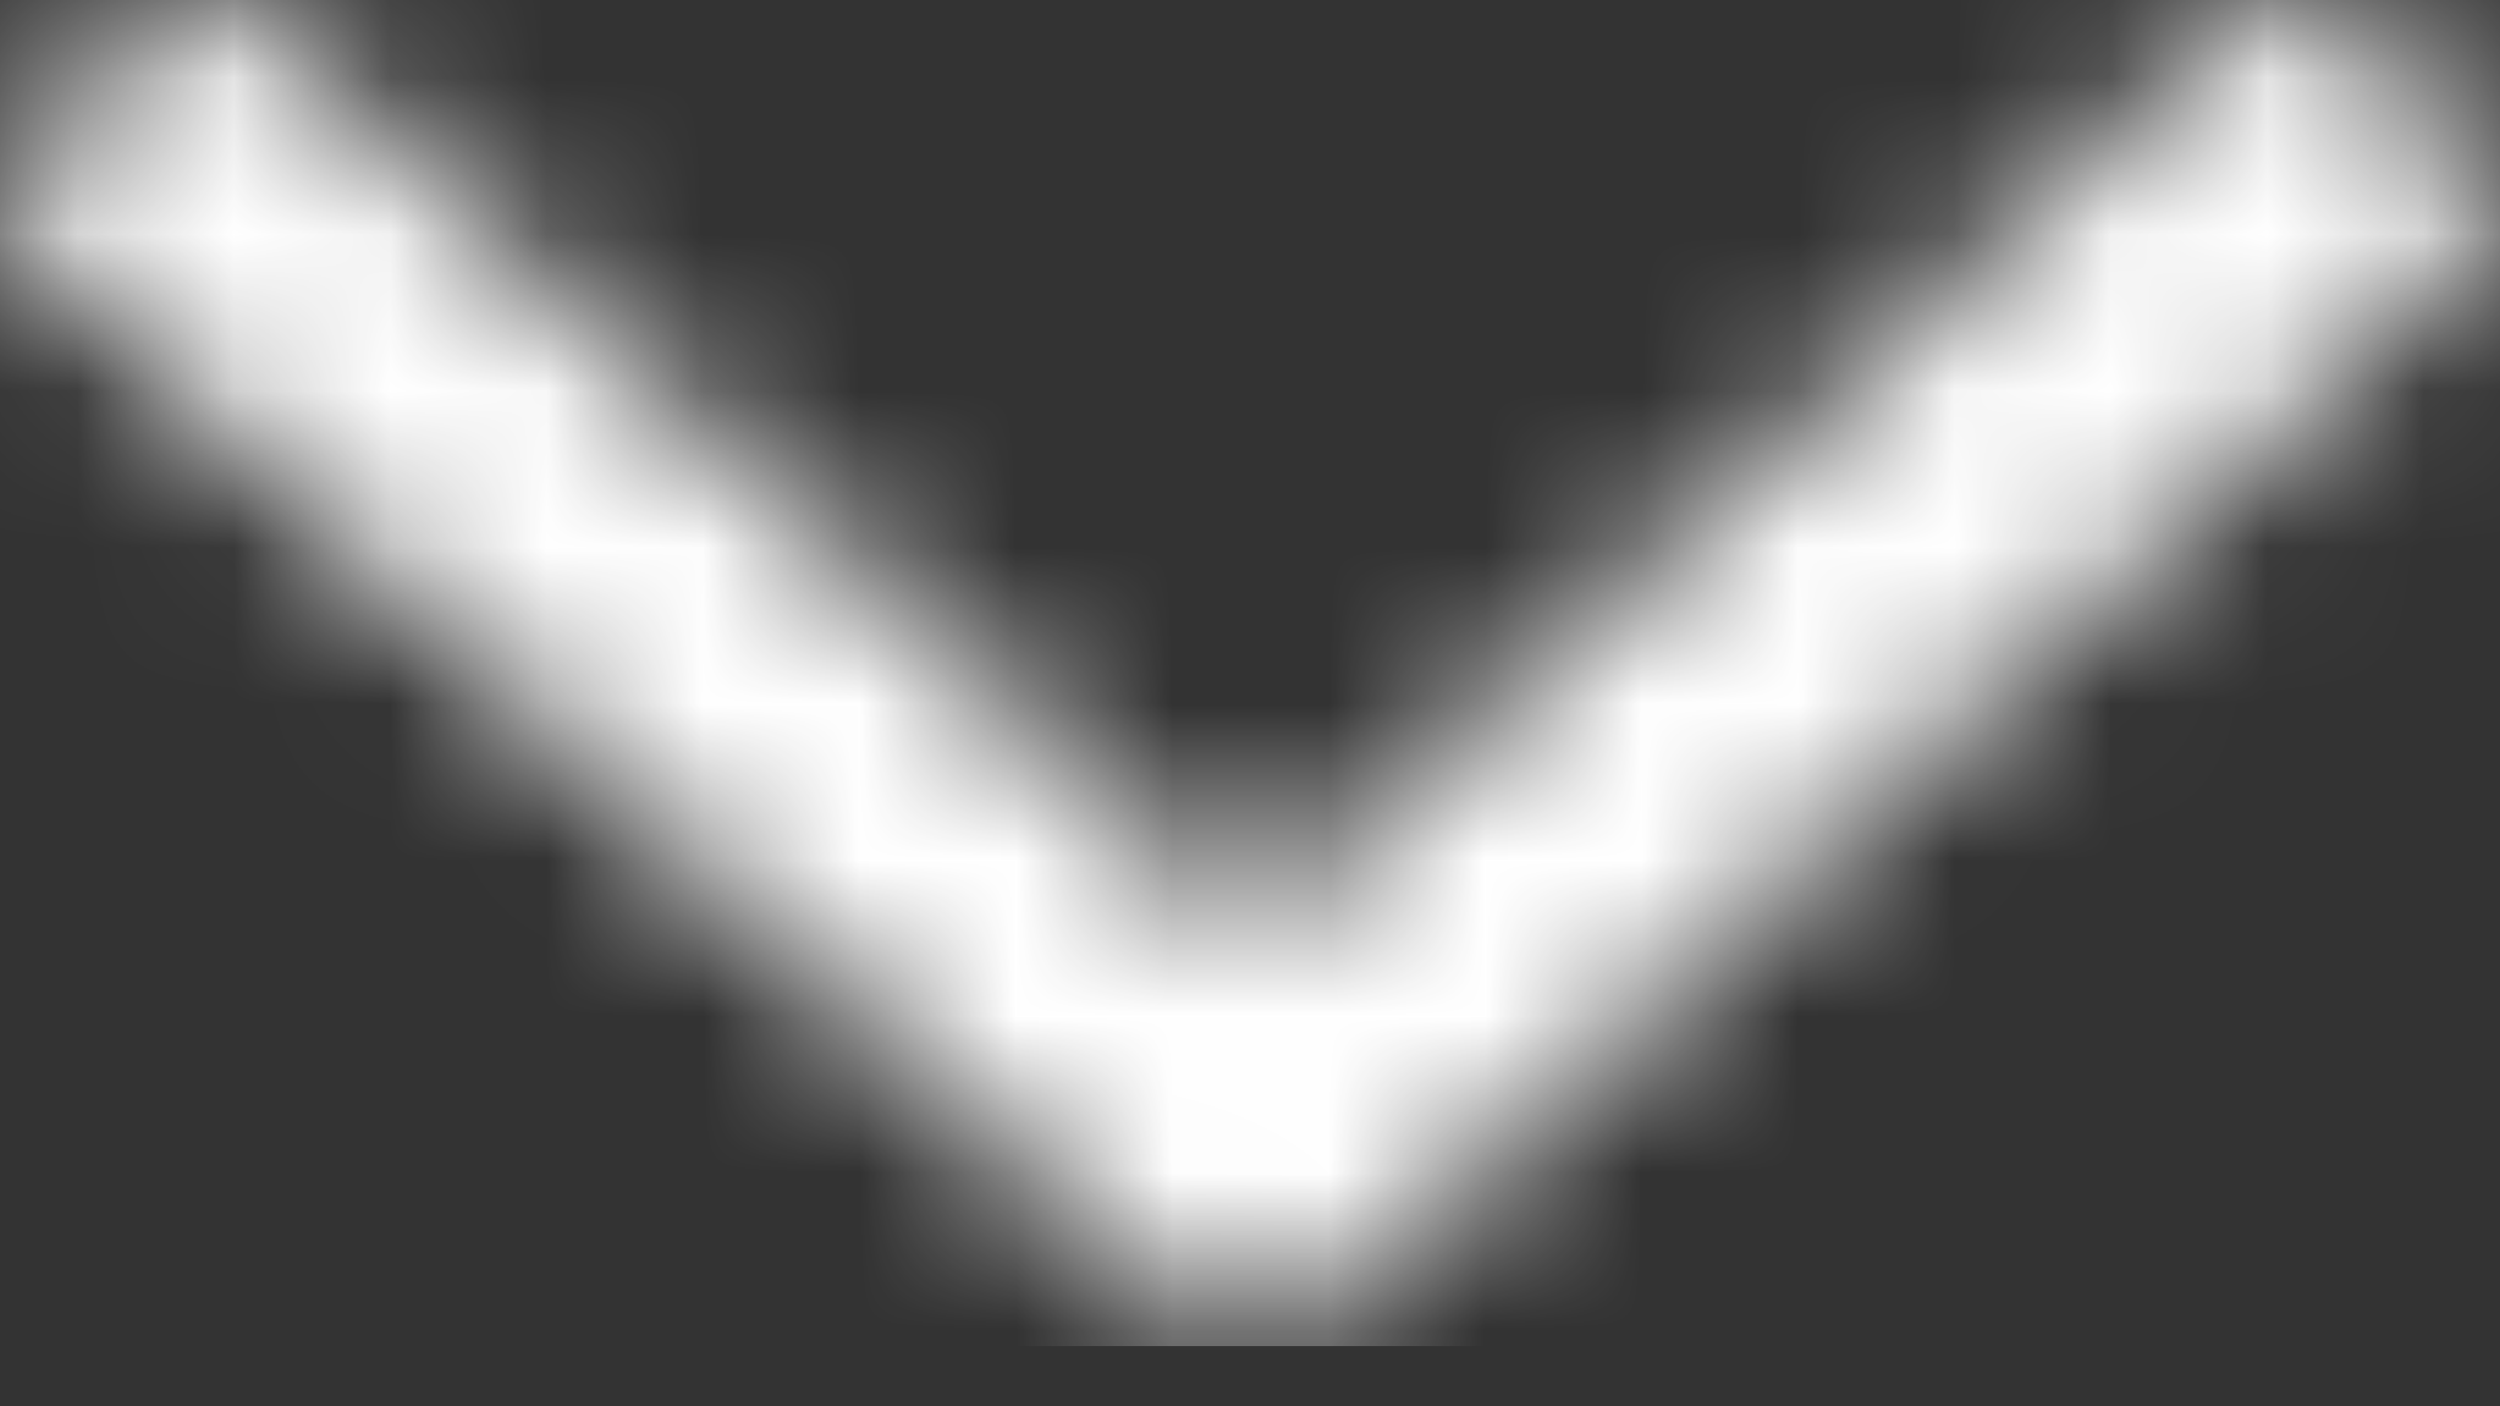 <svg width="16" height="9" viewBox="0 0 16 9" fill="none" xmlns="http://www.w3.org/2000/svg">
<rect x="0" y="0" width="16" height="9" fill="#333333" stroke="none"/>
<mask id="mask0_76_59" style="mask-type:alpha" maskUnits="userSpaceOnUse" x="0" y="0" width="16" height="9">
<path d="M0.16 1.569L7.631 8.467C7.738 8.566 7.861 8.615 8 8.615C8.139 8.615 8.262 8.566 8.369 8.467L15.84 1.569C15.947 1.47 16 1.357 16 1.228C16 1.1 15.947 0.986 15.84 0.888L15.038 0.148C14.931 0.049 14.808 -9.54716e-05 14.669 -9.54838e-05C14.53 -9.54959e-05 14.408 0.049 14.301 0.148L8 5.966L1.699 0.148C1.592 0.049 1.469 -0 1.33 -0C1.191 -0 1.068 0.049 0.961 0.148L0.16 0.888C0.053 0.986 1.61068e-06 1.1 1.59947e-06 1.228C-5.46785e-05 1.357 0.053 1.47 0.16 1.569Z" fill="black"/>
</mask>
<g mask="url(#mask0_76_59)">
<rect width="16" height="8.615" fill="white"/>
</g>
</svg>
